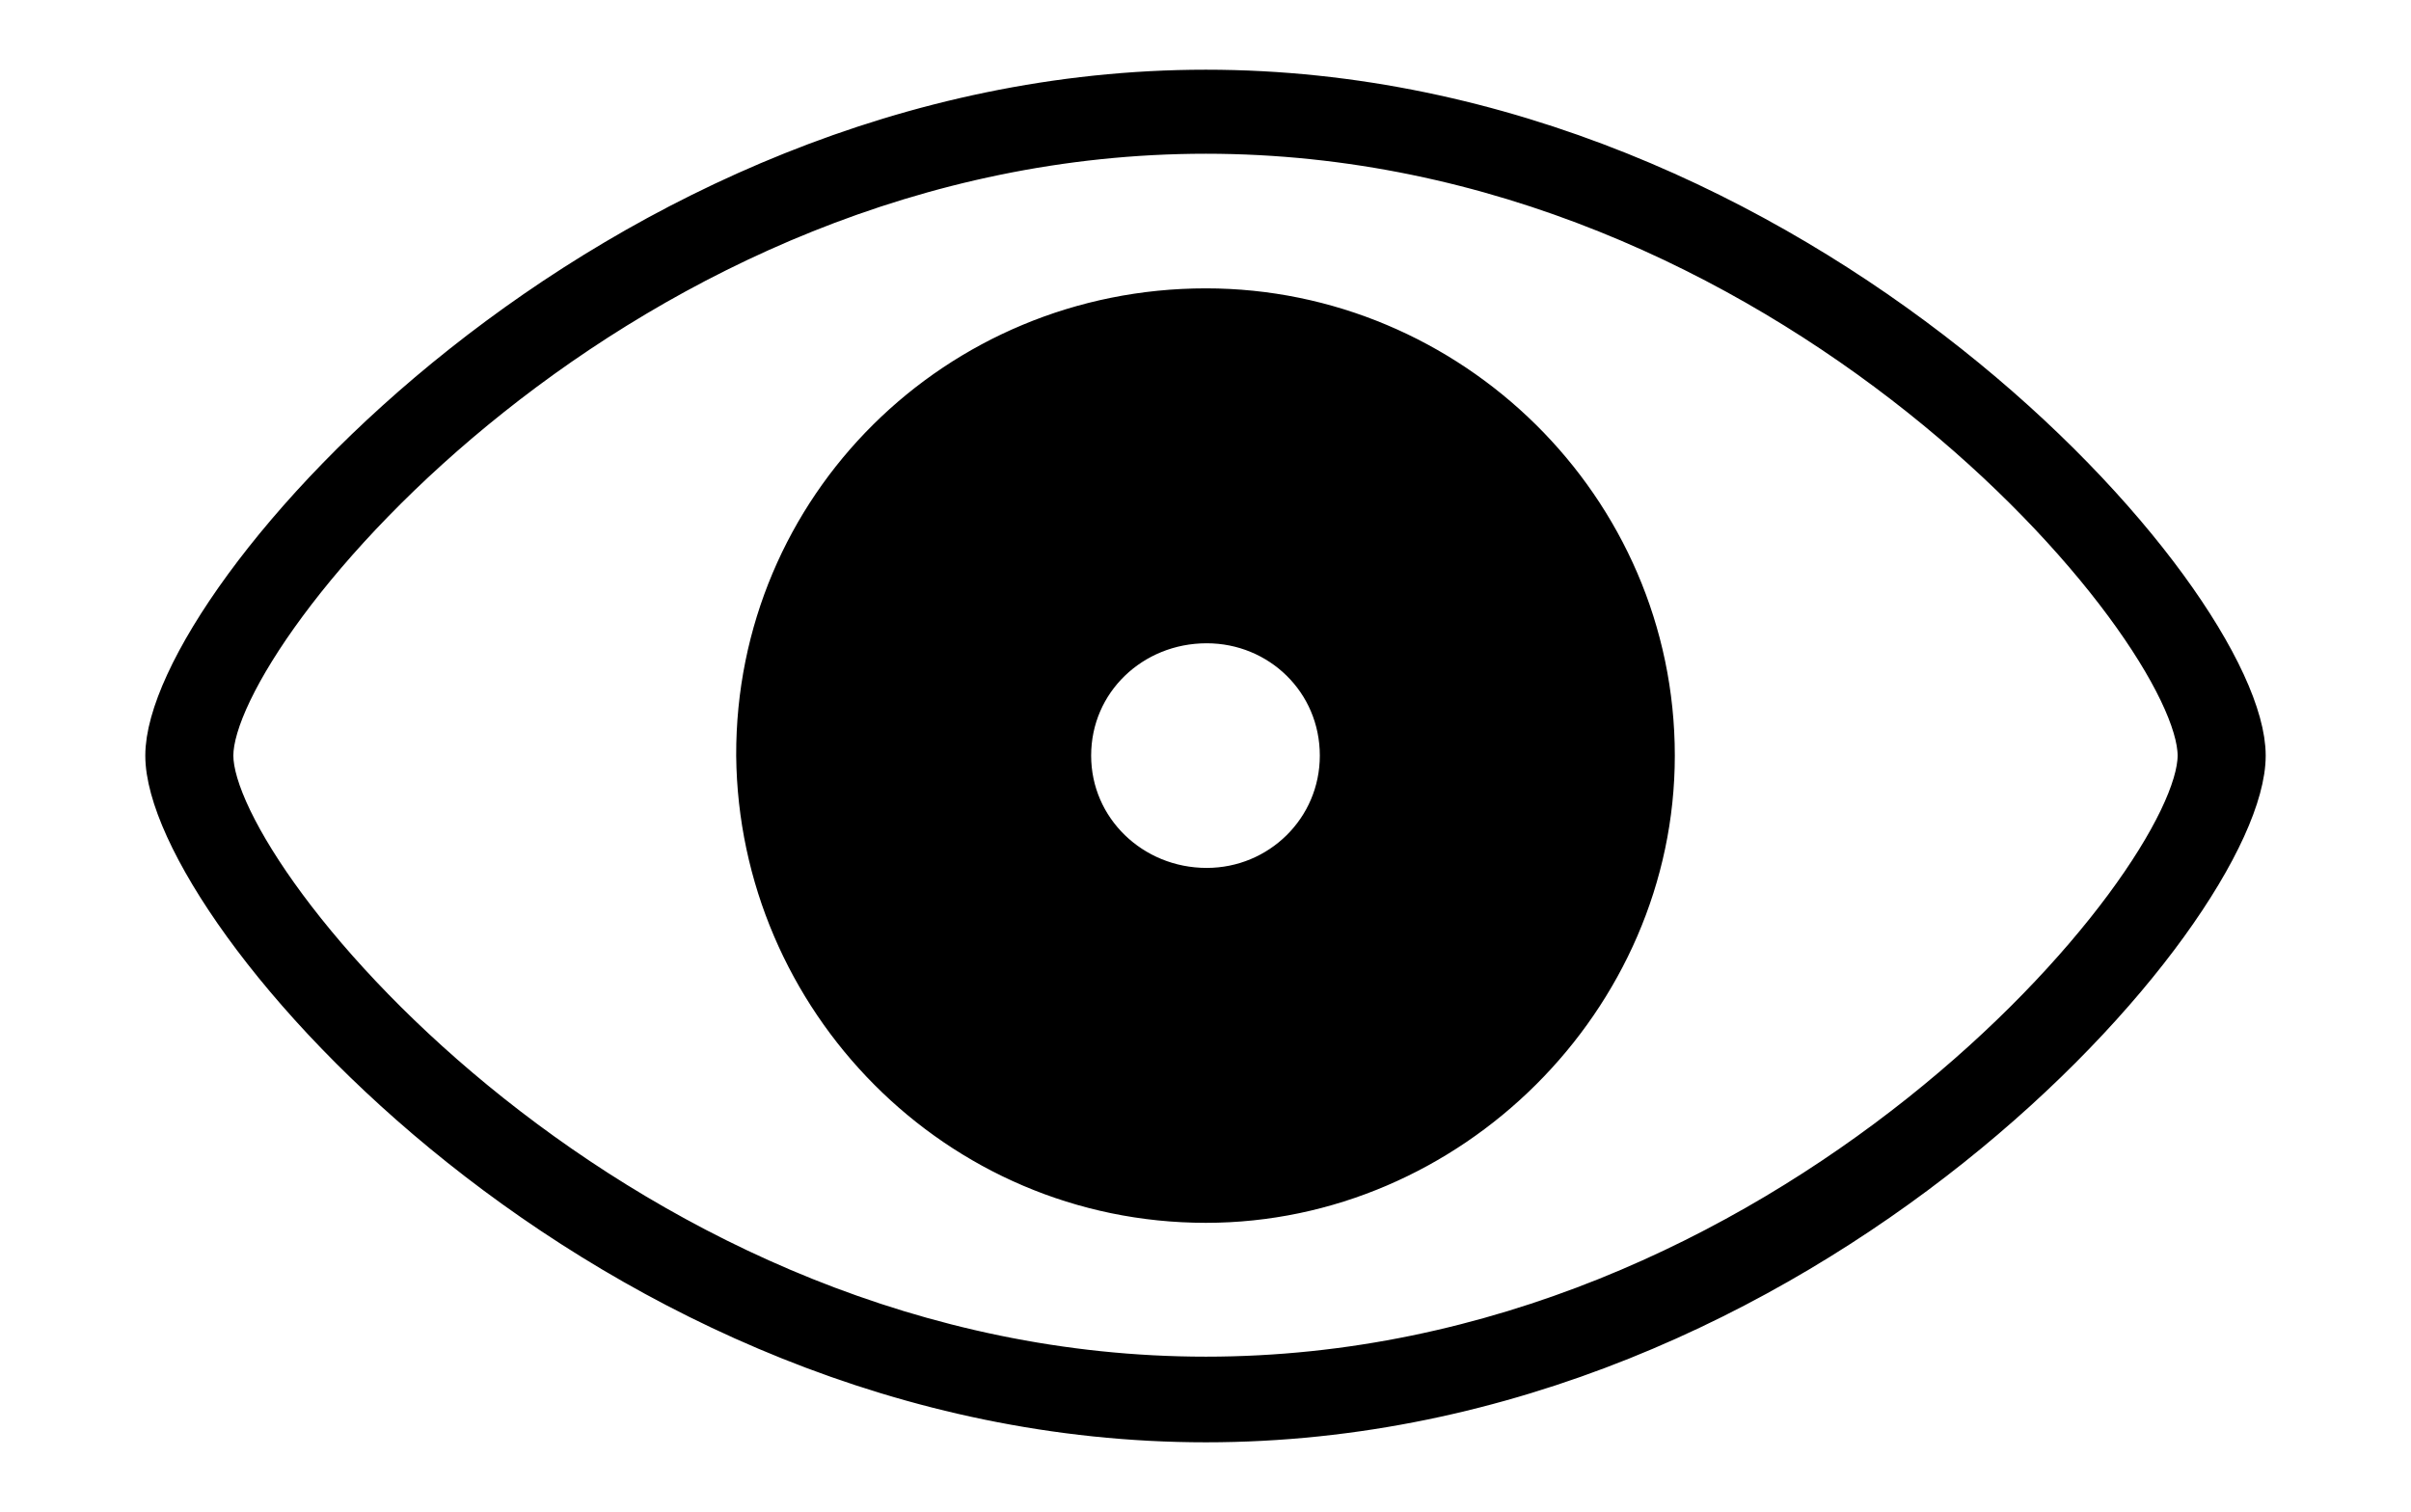 <svg width='64.432px' height='40.412px' direction='ltr' xmlns='http://www.w3.org/2000/svg' version='1.1'>
<g fill-rule='nonzero' transform='scale(1,-1) translate(0,-40.412)'>
<path fill='black' stroke='black' fill-opacity='1.0' stroke-width='1.0' d='
    M 32.227,2.363
    C 48.297,2.363 60.049,16.049 60.049,20.217
    C 60.049,24.385 48.146,38.049 32.227,38.049
    C 16.285,38.049 4.383,24.385 4.383,20.217
    C 4.383,16.049 16.135,2.363 32.227,2.363
    Z
    M 32.227,3.652
    C 16.672,3.652 5.736,16.844 5.736,20.217
    C 5.736,23.611 16.672,36.803 32.227,36.803
    C 47.76,36.803 58.695,23.611 58.695,20.217
    C 58.695,16.844 47.76,3.652 32.227,3.652
    Z
    M 32.227,8.229
    C 38.758,8.229 44.258,13.686 44.258,20.217
    C 44.258,26.877 38.758,32.205 32.227,32.205
    C 25.545,32.205 20.152,26.877 20.174,20.217
    C 20.238,13.686 25.545,8.229 32.227,8.229
    Z
    M 32.248,16.715
    C 30.271,16.715 28.66,18.262 28.66,20.217
    C 28.66,22.193 30.271,23.719 32.248,23.719
    C 34.182,23.719 35.771,22.193 35.771,20.217
    C 35.771,18.262 34.182,16.715 32.248,16.715
    Z
' />
</g>
</svg>